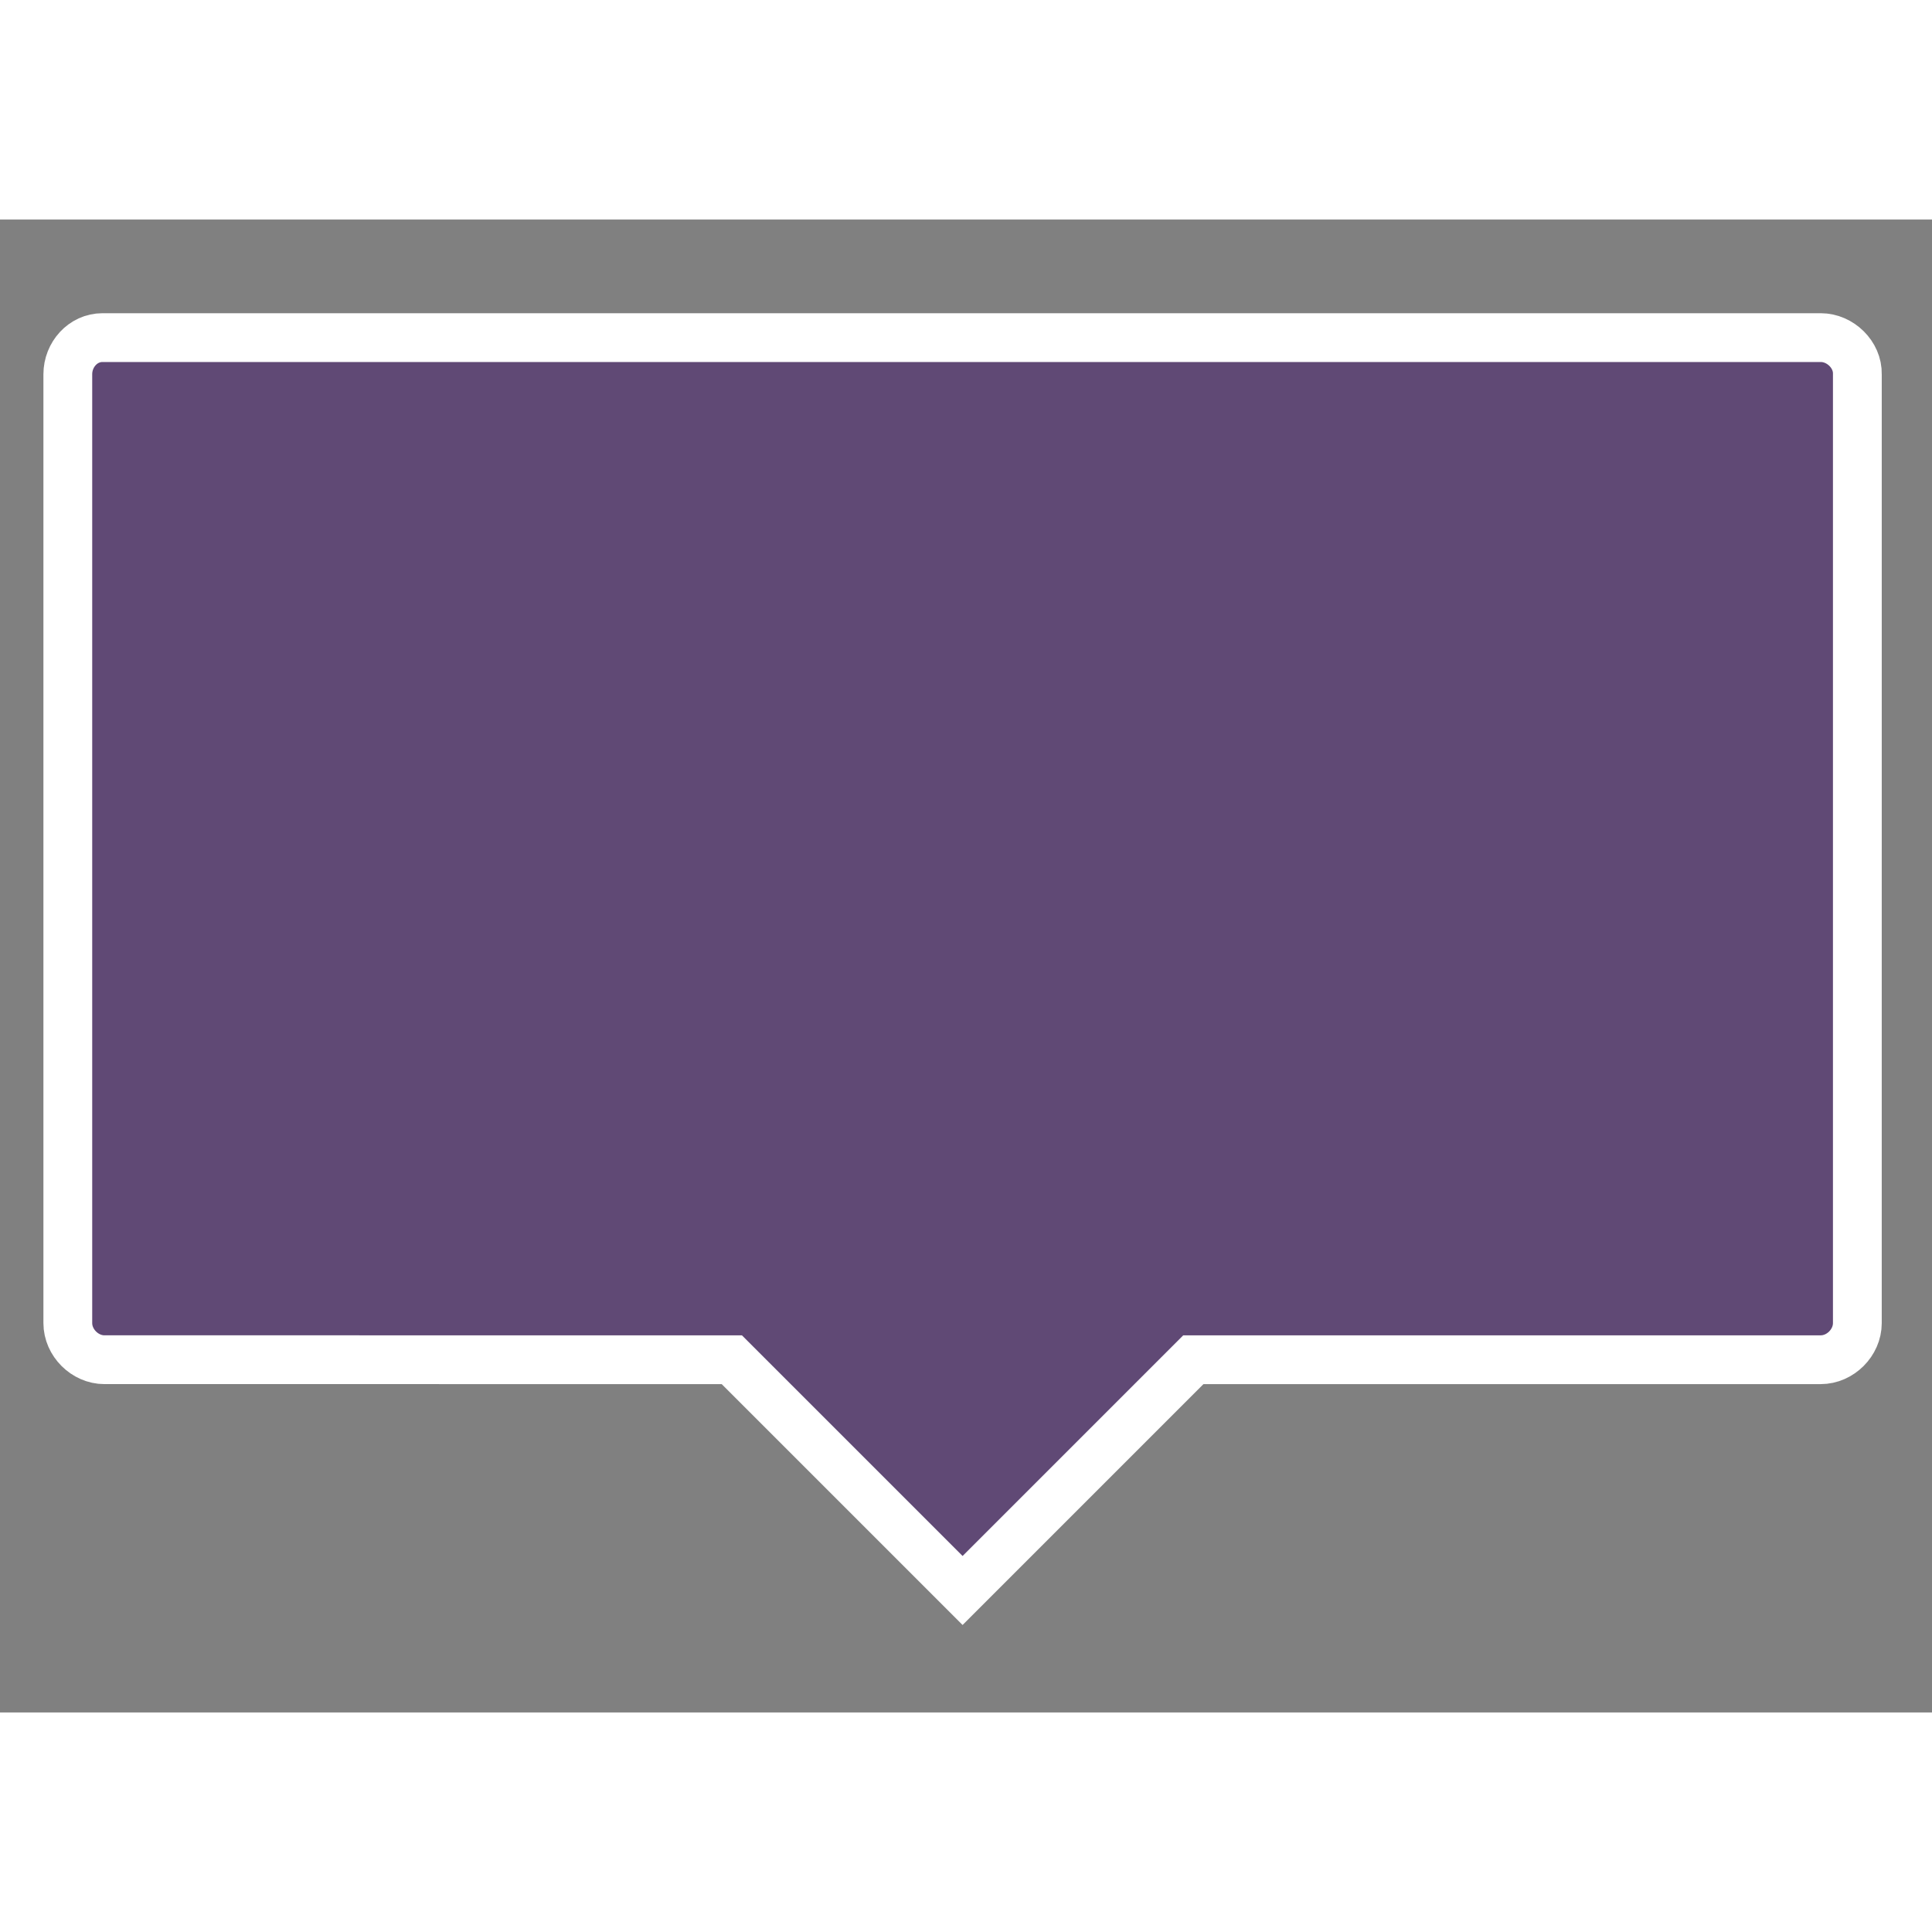<svg width="20px" height="20px" xmlns="http://www.w3.org/2000/svg" viewBox="0 0 396 306"><rect x="0" y="0" width="396" height="306" fill="#808080" stroke="none"/><path d="M373.2 24.2H21c-4 0-7.1 3.5-7.1 7.5v194.5c0 4 3.5 7.5 7.5 7.5H150l47.3 47.3 47.3-47.3h128.6c4 0 7.5-3.5 7.5-7.5V31.7C380.8 27.7 377.2 24.2 373.2 24.2z" style="fill:#604975;stroke-width:10;stroke:#FFF"/></svg>
